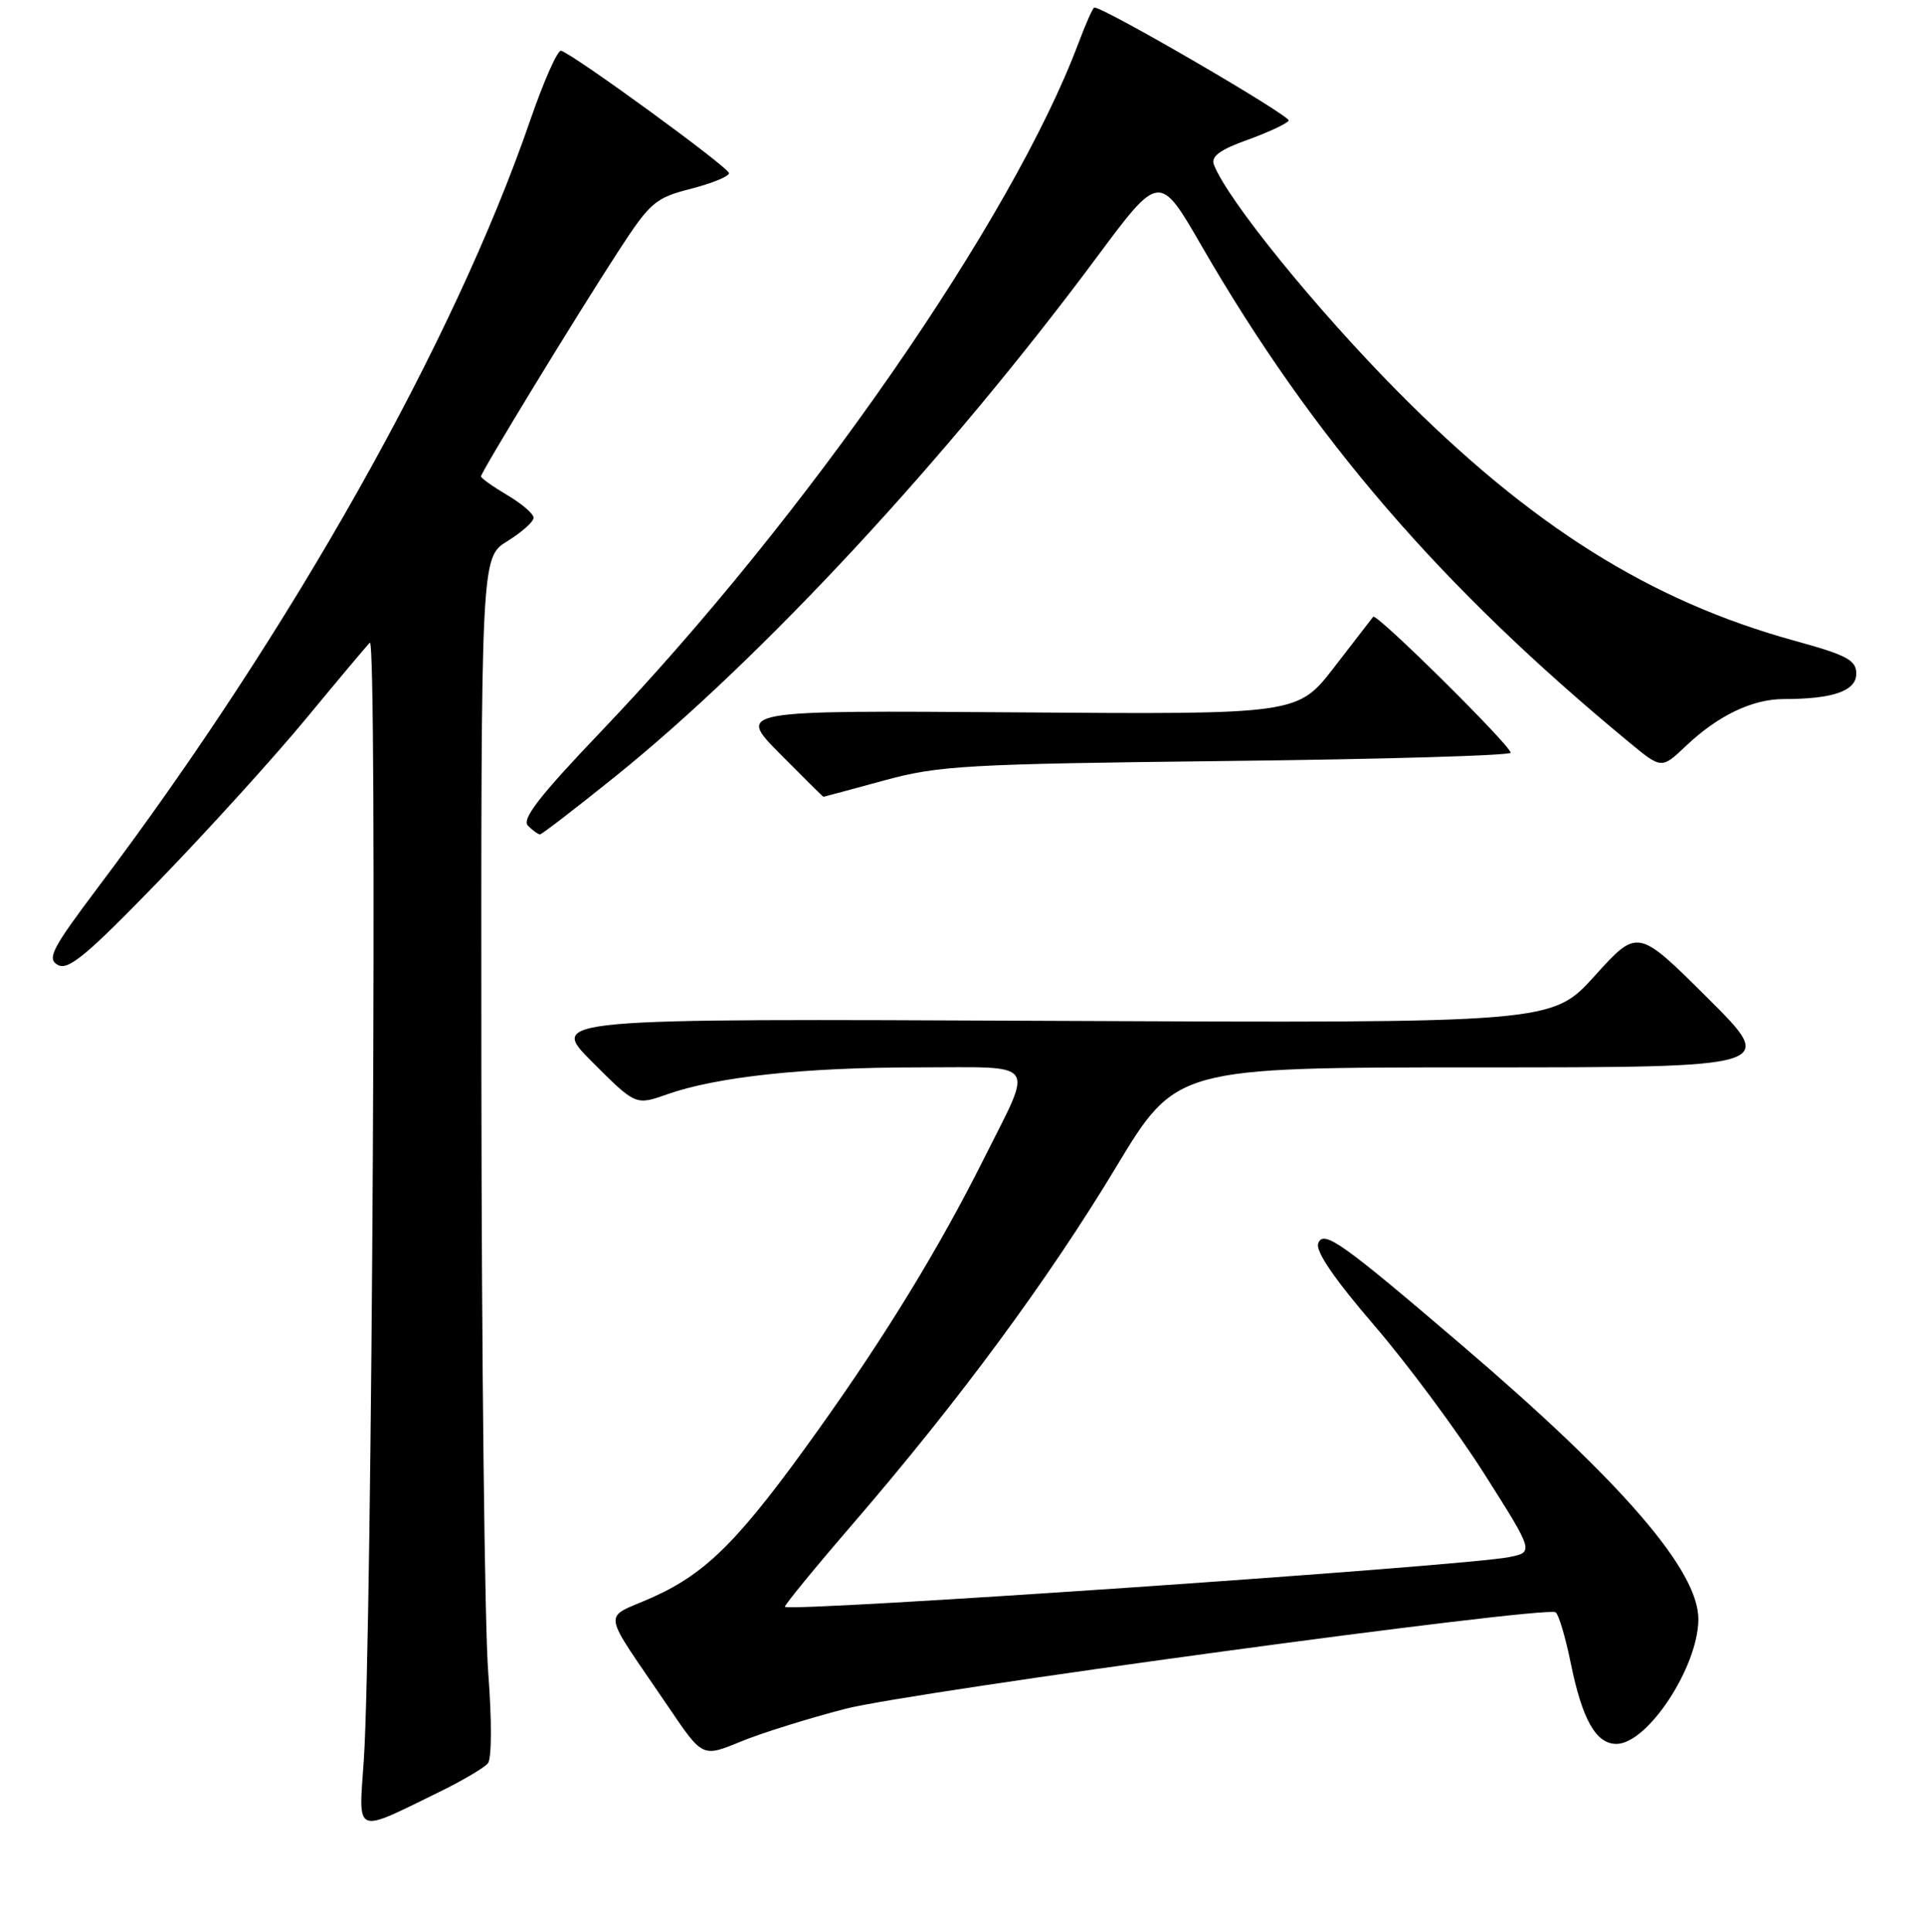 <?xml version="1.0" encoding="UTF-8" standalone="no"?>
<!DOCTYPE svg PUBLIC "-//W3C//DTD SVG 1.1//EN" "http://www.w3.org/Graphics/SVG/1.1/DTD/svg11.dtd" >
<svg xmlns="http://www.w3.org/2000/svg" xmlns:xlink="http://www.w3.org/1999/xlink" version="1.1" viewBox="0 0 256 257">
 <g >
 <path fill="currentColor"
d=" M 58.58 238.33 C 61.58 236.86 64.44 235.17 64.92 234.58 C 65.43 233.96 65.45 228.82 64.96 222.50 C 64.49 216.45 64.08 180.60 64.05 142.83 C 64.00 74.16 64.00 74.16 67.50 72.00 C 69.42 70.81 71.00 69.41 71.00 68.88 C 71.00 68.36 69.42 67.00 67.50 65.87 C 65.57 64.73 64.00 63.61 64.00 63.38 C 64.00 62.81 76.53 42.27 82.25 33.46 C 86.51 26.91 87.17 26.33 91.91 25.12 C 94.71 24.40 97.00 23.47 97.00 23.04 C 97.00 22.29 76.39 7.27 74.66 6.75 C 74.20 6.61 72.35 10.78 70.55 16.00 C 60.39 45.50 38.78 83.88 13.11 117.96 C 6.90 126.21 6.21 127.54 7.69 128.37 C 9.09 129.15 11.55 127.09 21.24 117.09 C 27.75 110.36 36.49 100.72 40.66 95.68 C 44.83 90.63 48.67 86.05 49.21 85.50 C 50.24 84.43 49.52 218.19 48.40 234.26 C 47.71 244.24 47.04 243.98 58.58 238.33 Z  M 112.50 227.33 C 121.38 225.05 205.56 213.61 206.98 214.49 C 207.38 214.74 208.29 217.77 208.99 221.22 C 210.52 228.76 212.35 232.00 215.07 232.00 C 219.21 232.00 225.93 221.80 225.98 215.45 C 226.02 208.96 215.92 197.25 194.50 178.95 C 178.48 165.25 176.10 163.57 175.40 165.40 C 175.00 166.44 177.53 170.14 182.87 176.35 C 187.31 181.51 193.90 190.40 197.52 196.11 C 204.10 206.49 204.10 206.49 200.80 207.15 C 194.81 208.35 105.15 214.50 104.44 213.76 C 104.30 213.62 108.45 208.55 113.67 202.50 C 127.61 186.32 139.49 170.22 148.51 155.25 C 156.50 142.01 156.50 142.01 196.49 142.00 C 236.49 142.00 236.49 142.00 227.19 132.75 C 217.90 123.50 217.90 123.50 212.20 129.81 C 206.50 136.12 206.50 136.12 139.76 135.81 C 73.02 135.50 73.02 135.50 78.80 141.28 C 84.58 147.06 84.58 147.06 88.75 145.59 C 95.37 143.25 107.03 142.00 122.14 142.00 C 138.38 142.00 137.56 140.86 130.90 154.17 C 125.02 165.92 117.97 177.47 108.99 190.06 C 98.50 204.78 94.10 209.24 86.82 212.50 C 80.08 215.53 79.79 213.59 88.99 227.16 C 93.47 233.78 93.47 233.78 98.49 231.72 C 101.24 230.58 107.55 228.61 112.50 227.33 Z  M 81.90 103.27 C 101.39 87.57 126.05 60.98 145.91 34.25 C 154.27 23.00 154.27 23.00 159.90 32.75 C 174.67 58.30 191.74 78.10 216.79 98.77 C 221.08 102.31 221.08 102.31 224.29 99.27 C 228.57 95.20 233.16 93.00 237.33 93.00 C 243.90 93.00 247.00 91.92 246.99 89.62 C 246.99 87.82 245.76 87.16 238.74 85.23 C 219.57 79.94 203.73 70.00 186.00 52.11 C 175.12 41.13 163.30 26.56 161.52 21.91 C 161.10 20.82 162.31 19.92 165.98 18.61 C 168.74 17.61 171.21 16.46 171.47 16.05 C 171.83 15.47 146.97 1.00 145.61 1.00 C 145.42 1.00 144.47 3.14 143.49 5.75 C 134.69 29.20 107.31 68.68 80.06 97.22 C 71.79 105.88 69.38 108.98 70.25 109.85 C 70.88 110.48 71.60 111.00 71.85 111.00 C 72.10 111.00 76.62 107.52 81.90 103.27 Z  M 117.59 103.84 C 124.89 101.84 128.42 101.64 163.25 101.24 C 184.01 101.01 201.00 100.51 201.00 100.14 C 201.00 99.18 183.14 81.51 182.71 82.05 C 182.52 82.30 180.18 85.32 177.52 88.77 C 172.67 95.05 172.67 95.05 135.36 94.77 C 98.06 94.50 98.06 94.50 103.75 100.25 C 106.88 103.41 109.49 106.00 109.56 106.00 C 109.63 106.00 113.24 105.03 117.59 103.84 Z "/>
</g>
</svg>